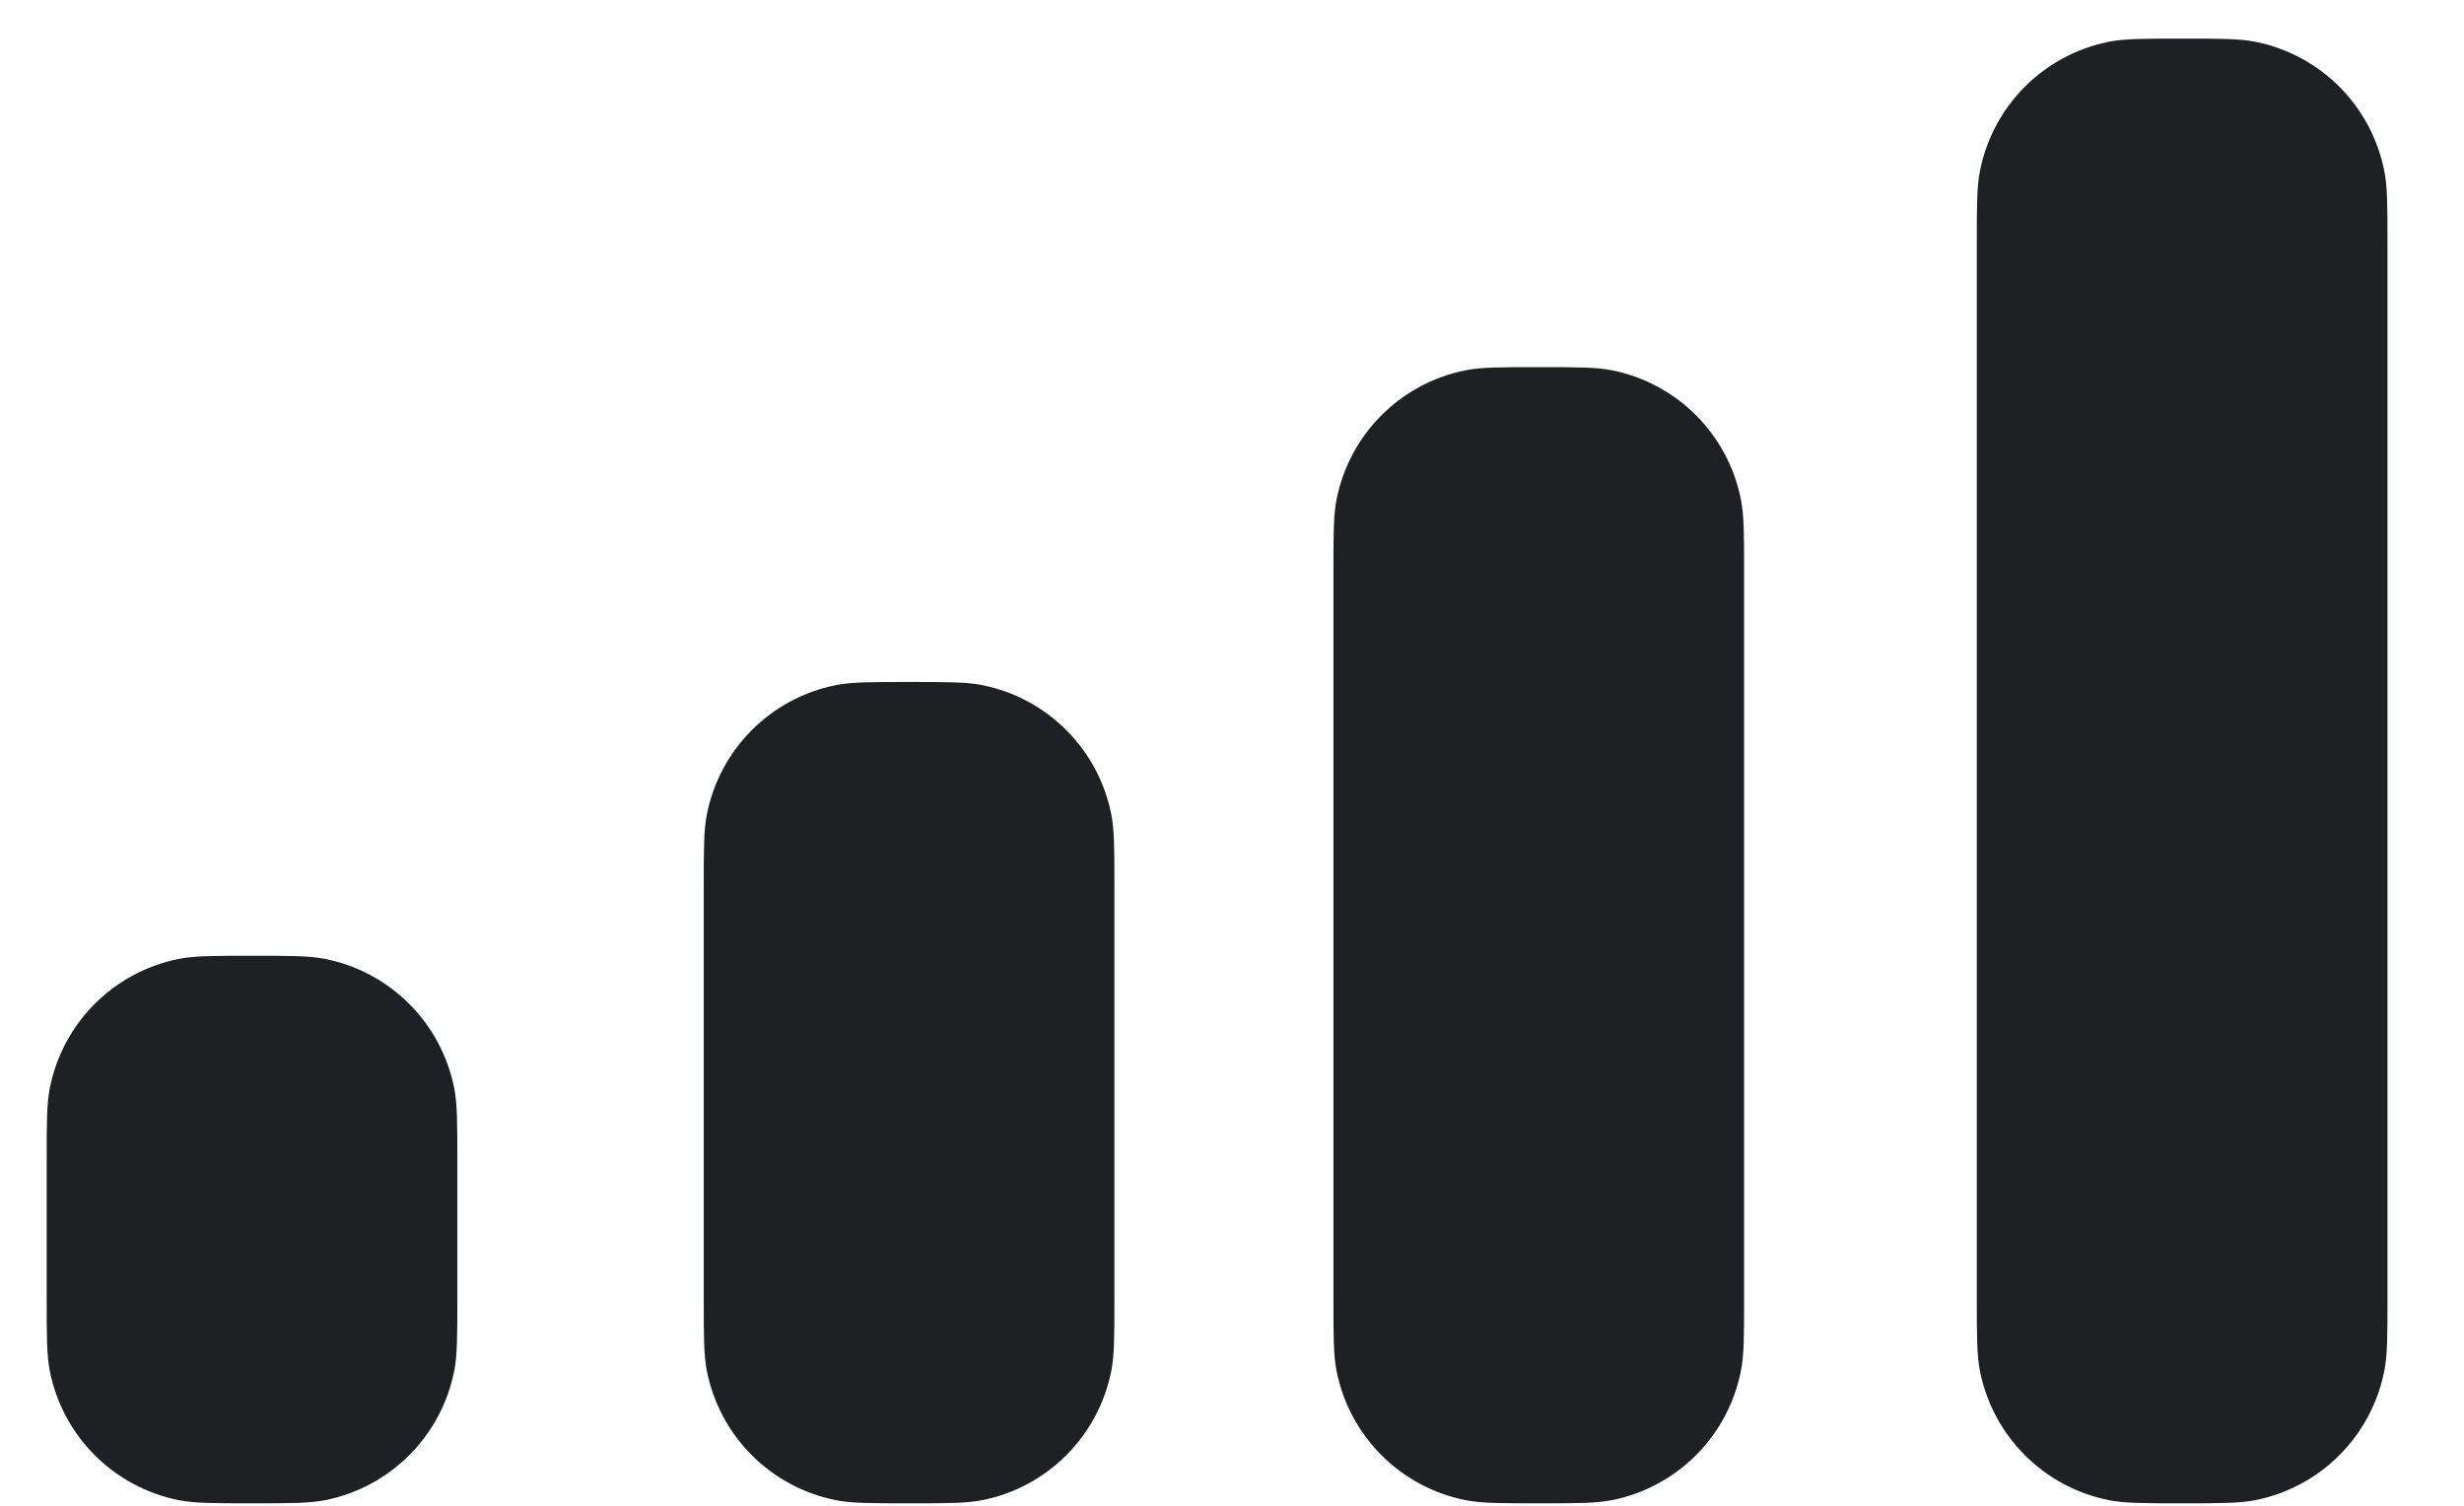 <svg width="36" height="22" viewBox="0 0 36 22" fill="none" xmlns="http://www.w3.org/2000/svg" xmlns:xlink="http://www.w3.org/1999/xlink">
<path d="M28.928,2.496C28.882,2.728 28.882,3.006 28.882,3.564L28.882,18.964C28.882,19.522 28.882,19.8 28.928,20.032C29.117,20.984 29.861,21.729 30.813,21.918C31.045,21.964 31.324,21.964 31.882,21.964C32.439,21.964 32.718,21.964 32.95,21.918C33.902,21.729 34.646,20.984 34.835,20.032C34.882,19.8 34.882,19.522 34.882,18.964L34.882,3.564C34.882,3.006 34.882,2.728 34.835,2.496C34.646,1.544 33.902,0.799 32.95,0.61C32.718,0.564 32.439,0.564 31.882,0.564C31.324,0.564 31.045,0.564 30.813,0.61C29.861,0.799 29.117,1.544 28.928,2.496ZM19.482,8.364C19.482,7.806 19.482,7.528 19.528,7.296C19.717,6.344 20.461,5.599 21.413,5.41C21.645,5.364 21.924,5.364 22.482,5.364C23.039,5.364 23.318,5.364 23.55,5.41C24.502,5.599 25.246,6.344 25.435,7.296C25.482,7.528 25.482,7.806 25.482,8.364L25.482,18.964C25.482,19.522 25.482,19.8 25.435,20.032C25.246,20.984 24.502,21.729 23.55,21.918C23.318,21.964 23.039,21.964 22.482,21.964C21.924,21.964 21.645,21.964 21.413,21.918C20.461,21.729 19.717,20.984 19.528,20.032C19.482,19.8 19.482,19.522 19.482,18.964L19.482,8.364ZM10.328,11.896C10.282,12.128 10.282,12.406 10.282,12.964L10.282,18.964C10.282,19.522 10.282,19.8 10.328,20.032C10.517,20.984 11.261,21.729 12.213,21.918C12.445,21.964 12.724,21.964 13.282,21.964C13.839,21.964 14.118,21.964 14.35,21.918C15.302,21.729 16.046,20.984 16.236,20.032C16.282,19.8 16.282,19.522 16.282,18.964L16.282,12.964C16.282,12.406 16.282,12.128 16.236,11.896C16.046,10.944 15.302,10.199 14.35,10.01C14.118,9.964 13.839,9.964 13.282,9.964C12.724,9.964 12.445,9.964 12.213,10.01C11.261,10.199 10.517,10.944 10.328,11.896ZM0.728,15.896C0.682,16.128 0.682,16.406 0.682,16.964L0.682,18.964C0.682,19.522 0.682,19.8 0.728,20.032C0.917,20.984 1.661,21.729 2.613,21.918C2.845,21.964 3.124,21.964 3.682,21.964C4.239,21.964 4.518,21.964 4.75,21.918C5.702,21.729 6.446,20.984 6.636,20.032C6.682,19.8 6.682,19.522 6.682,18.964L6.682,16.964C6.682,16.406 6.682,16.128 6.636,15.896C6.446,14.944 5.702,14.199 4.75,14.01C4.518,13.964 4.239,13.964 3.682,13.964C3.124,13.964 2.845,13.964 2.613,14.01C1.661,14.199 0.917,14.944 0.728,15.896Z" clip-rule="evenodd" fill-rule="evenodd" fill="#1F2024"/>
</svg>
